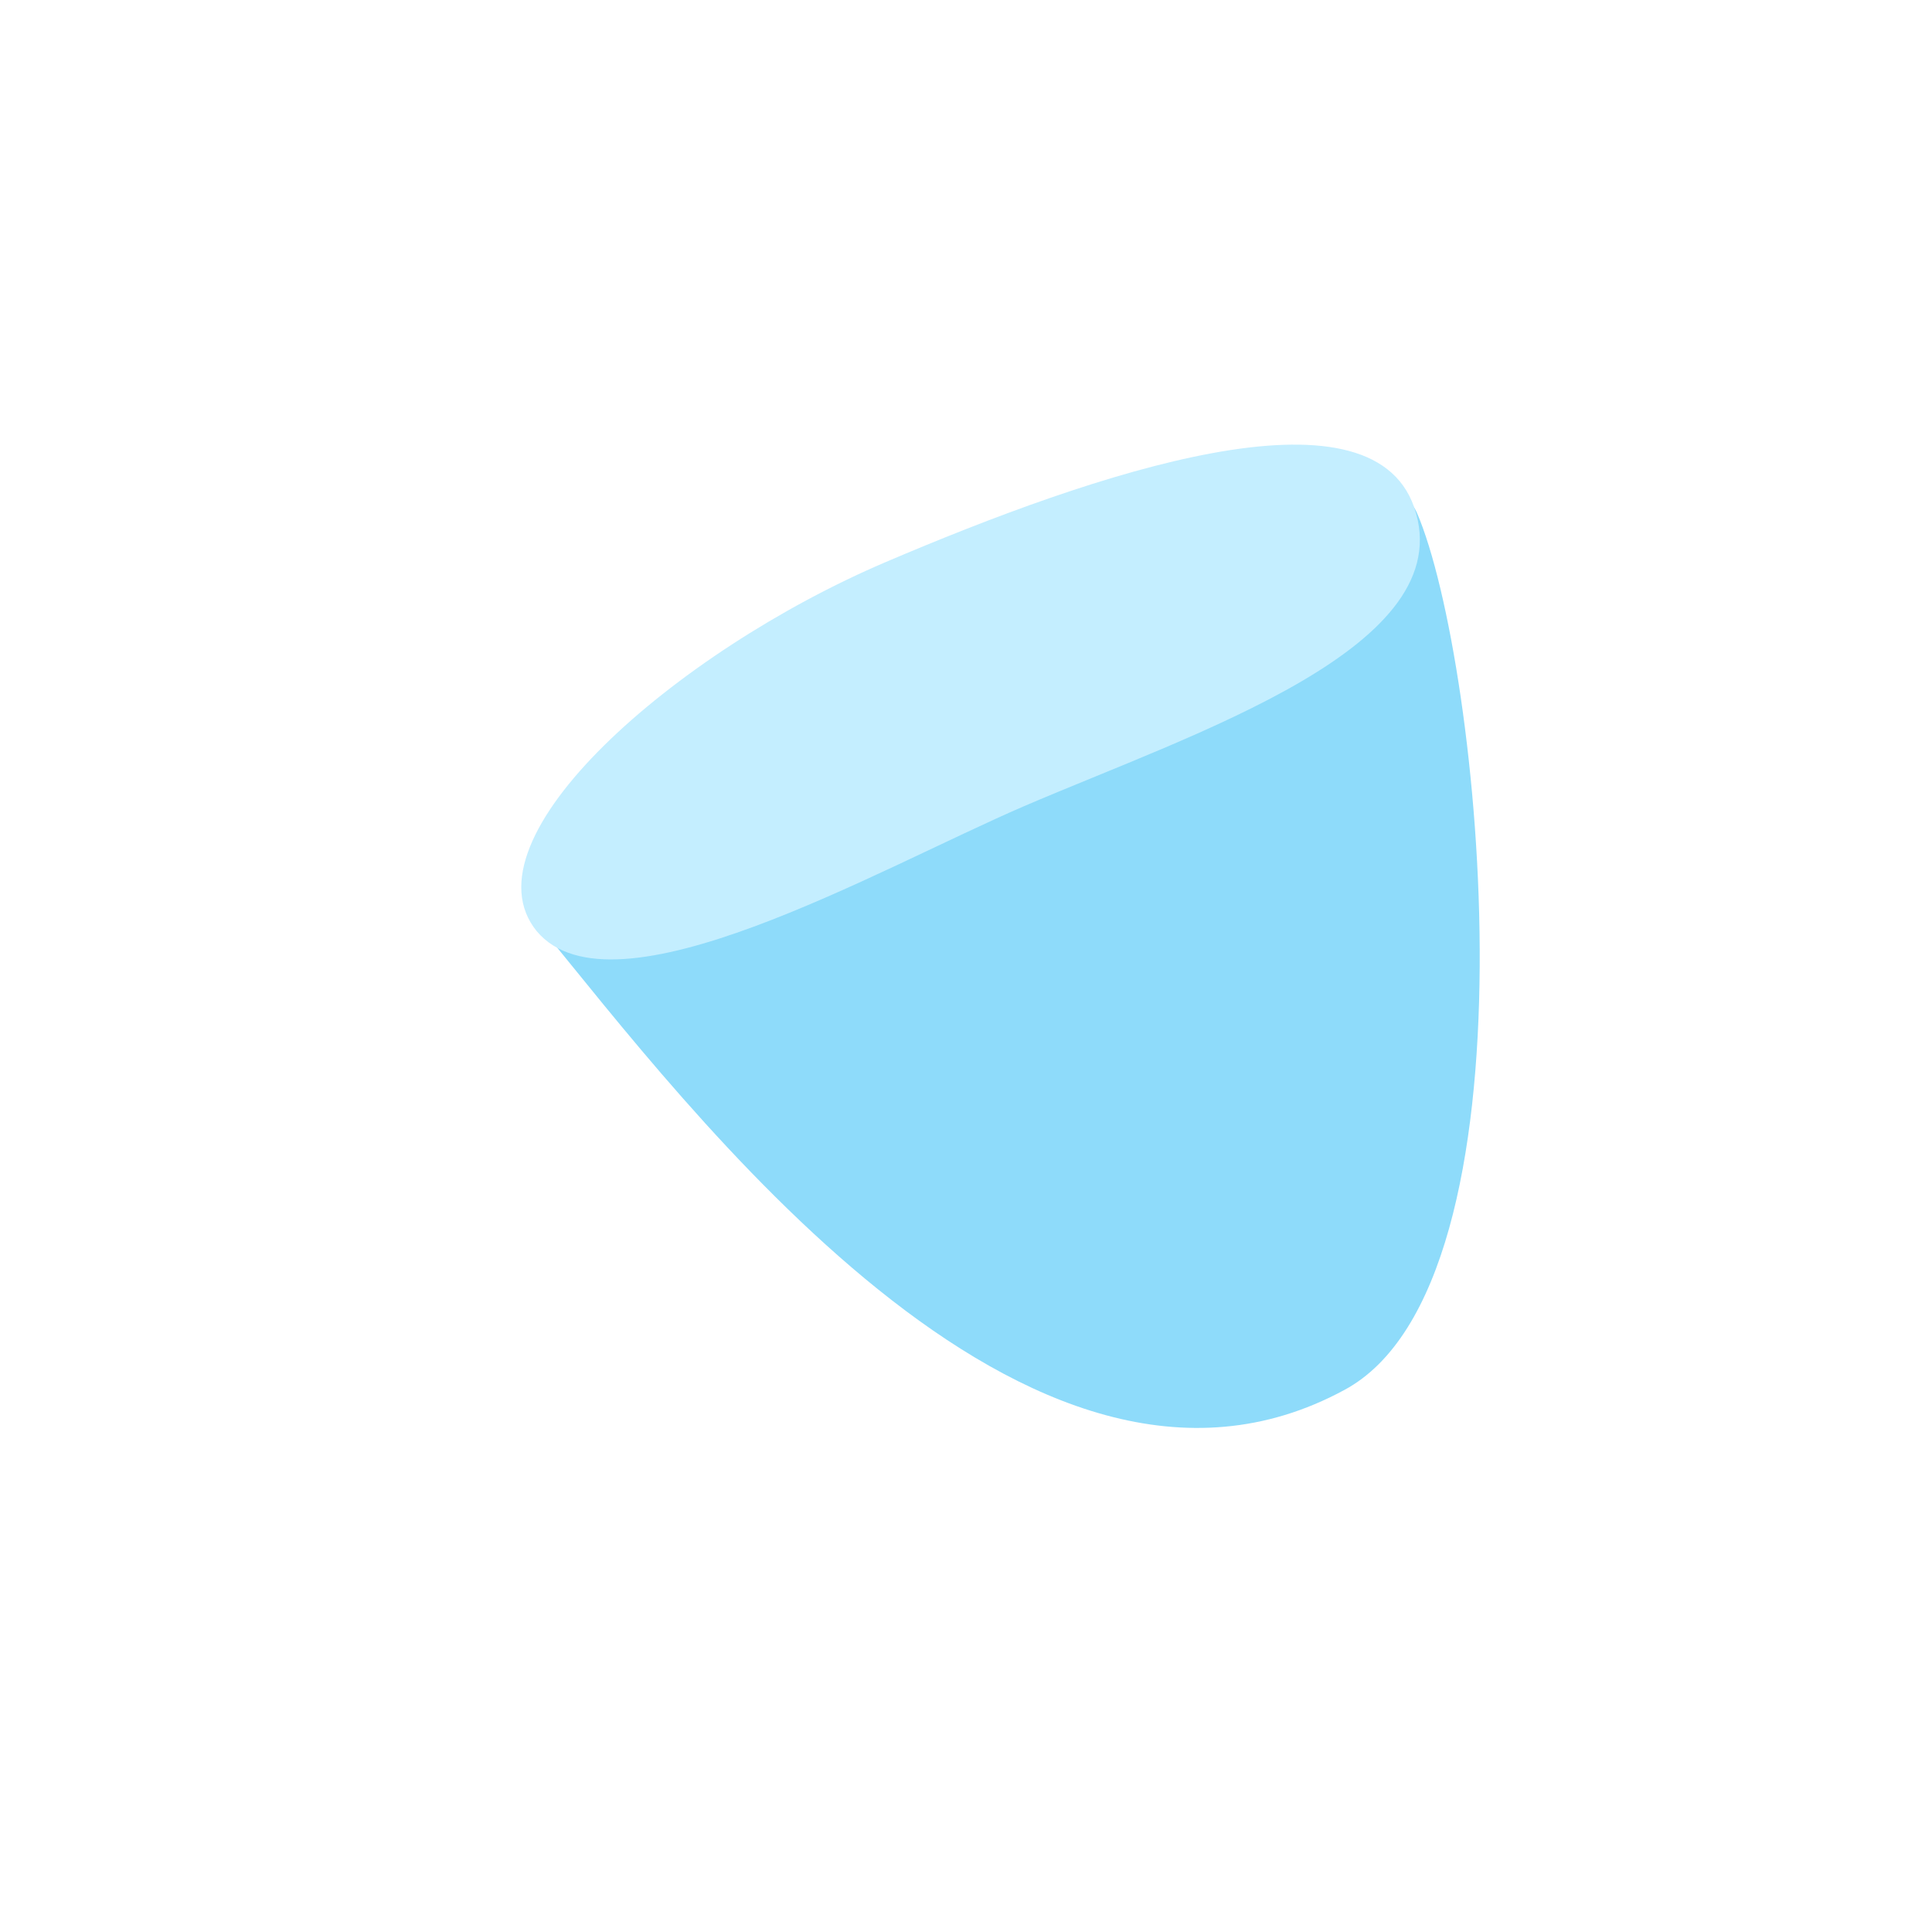 <?xml version="1.0" encoding="utf-8"?>
<!-- Generator: Adobe Illustrator 23.0.3, SVG Export Plug-In . SVG Version: 6.00 Build 0)  -->
<svg version="1.1" id="Layer_1" xmlns="http://www.w3.org/2000/svg" xmlns:xlink="http://www.w3.org/1999/xlink" x="0px" y="0px"
	 viewBox="0 0 144 144" style="enable-background:new 0 0 144 144;" xml:space="preserve">
<style type="text/css">
	.st0{fill:#8EDBFA;}
	.st1{enable-background:new    ;}
	.st2{fill:#C4EEFF;}
</style>
<g>
	<path class="st0" d="M40.2,69c11,13.4,36.4,47.4,60,34.6c14.9-8,10.2-54.3,5.4-65.4C100.7,27.1,29.1,55.7,40.2,69z"/>
</g>
<g class="st1">
	<path class="st2" d="M66,41.9C50.3,48.6,34.4,62.5,40,69.4c5.7,6.8,25.4-4.6,36.3-9.3c12.8-5.5,32.7-11.9,29.1-22.3
		C102.1,28.3,81.7,35.2,66,41.9z"/>
</g>
</svg>
